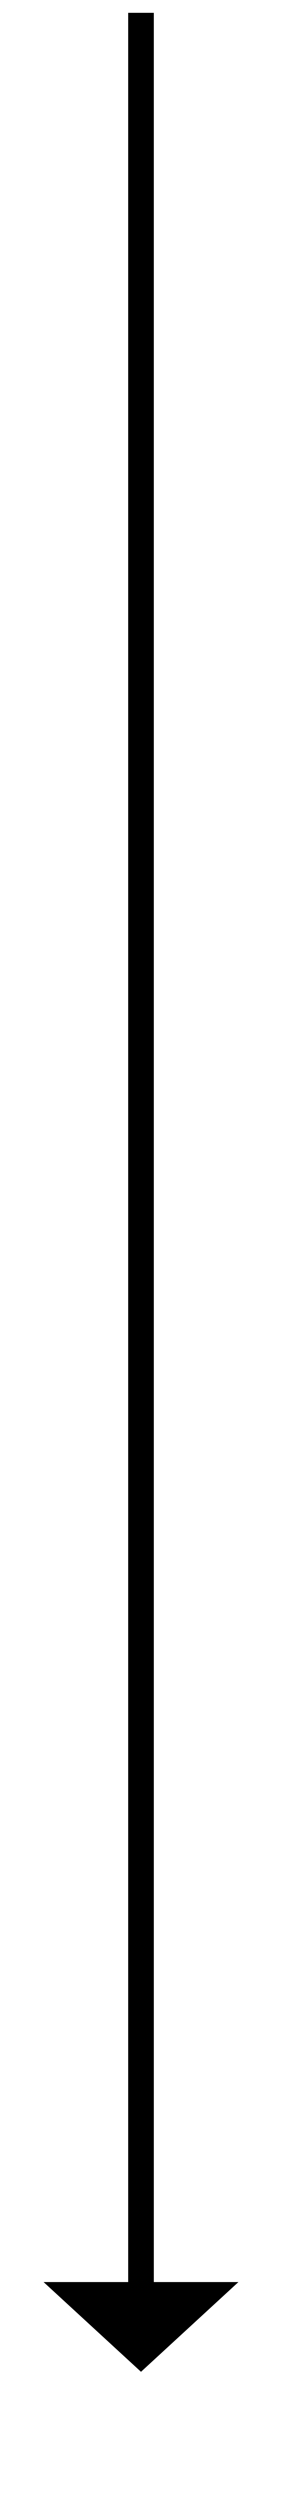 ﻿<?xml version="1.0" encoding="utf-8"?>
<svg version="1.1" xmlns:xlink="http://www.w3.org/1999/xlink" width="22px" height="195px" xmlns="http://www.w3.org/2000/svg">
  <g transform="matrix(1 0 0 1 -423 -716 )">
    <path d="M 426.4 894  L 434 901  L 441.6 894  L 426.4 894  Z " fill-rule="nonzero" fill="#000000" stroke="none" />
    <path d="M 434 717  L 434 895  " stroke-width="2" stroke="#000000" fill="none" />
  </g>
</svg>